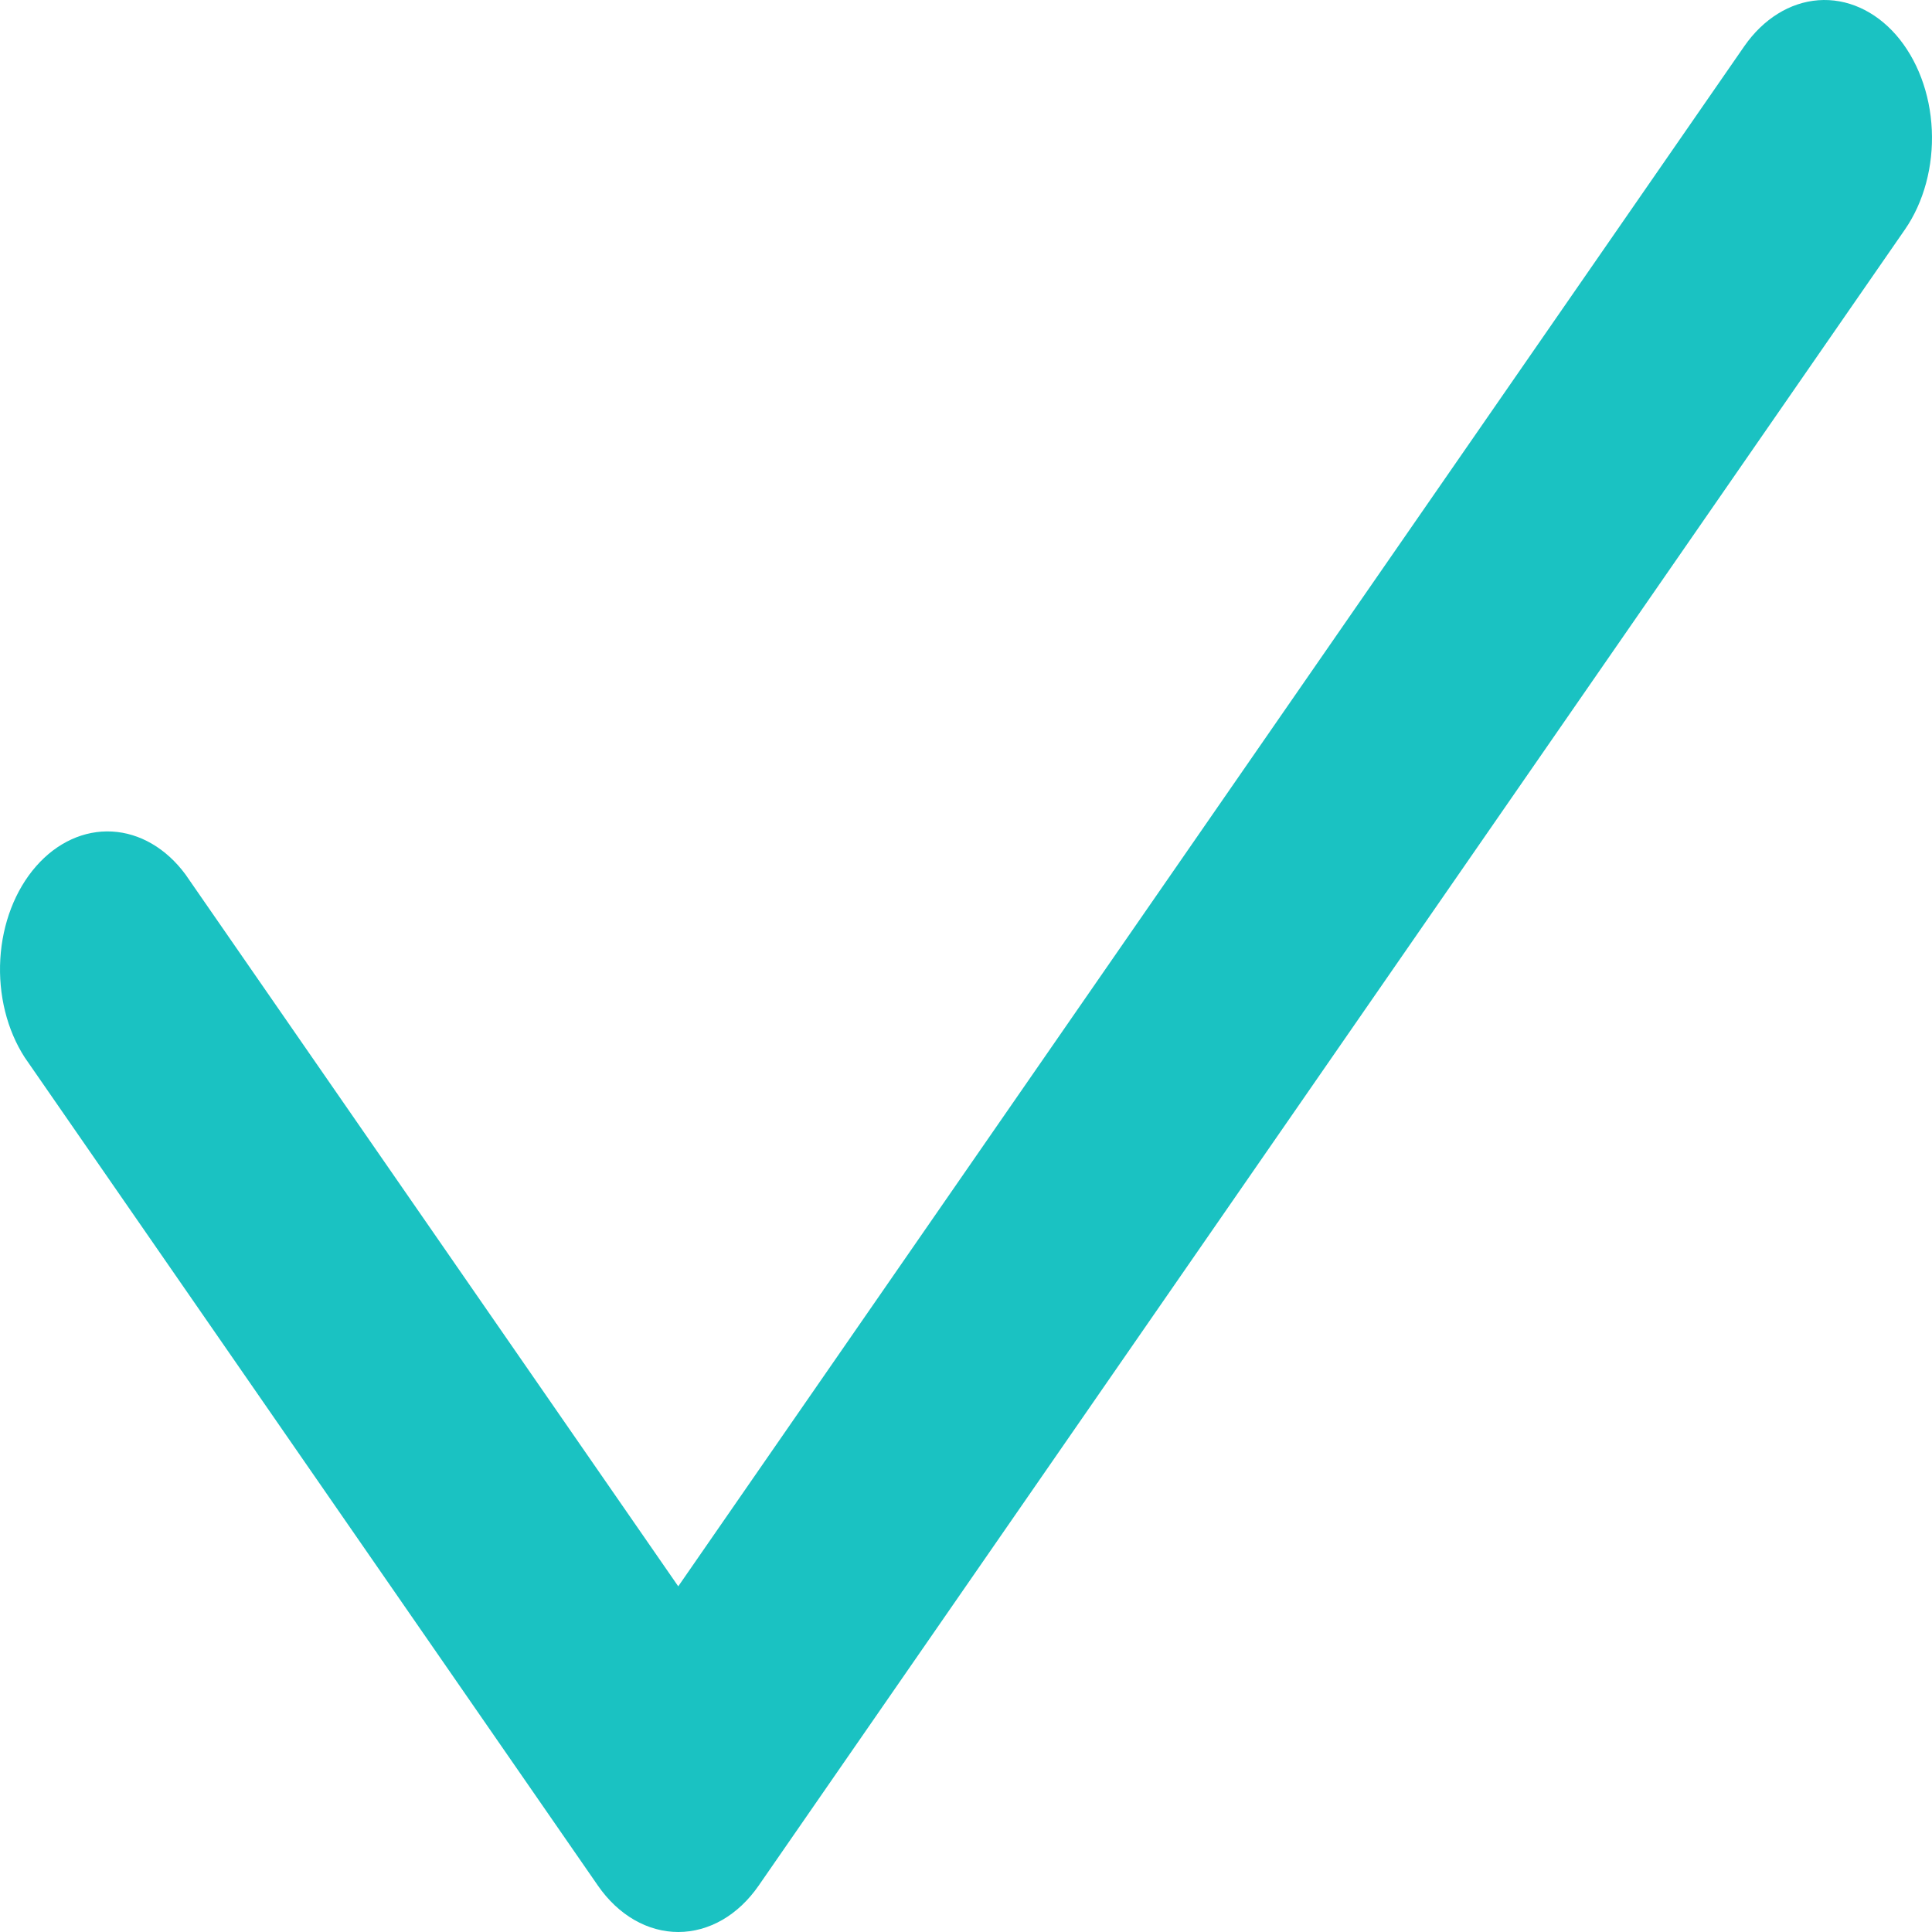 <svg width="50" height="50" viewBox="0 0 50 50" fill="none" xmlns="http://www.w3.org/2000/svg">
<path d="M49.068 0.902C49.618 1.532 49.952 2.416 49.995 3.361C50.038 4.306 49.788 5.234 49.298 5.942L19.633 48.801C19.372 49.178 19.052 49.48 18.694 49.687C18.335 49.893 17.947 50 17.554 50C17.161 50 16.773 49.893 16.415 49.687C16.056 49.48 15.736 49.178 15.475 48.801L0.643 27.371C0.181 26.659 -0.046 25.744 0.008 24.82C0.062 23.895 0.394 23.035 0.934 22.419C1.473 21.803 2.178 21.481 2.899 21.52C3.62 21.559 4.301 21.956 4.798 22.628L17.553 41.054L45.143 1.195C45.634 0.489 46.322 0.061 47.058 0.006C47.794 -0.049 48.517 0.274 49.068 0.902Z" fill="#1AC2C2"/>
</svg>
